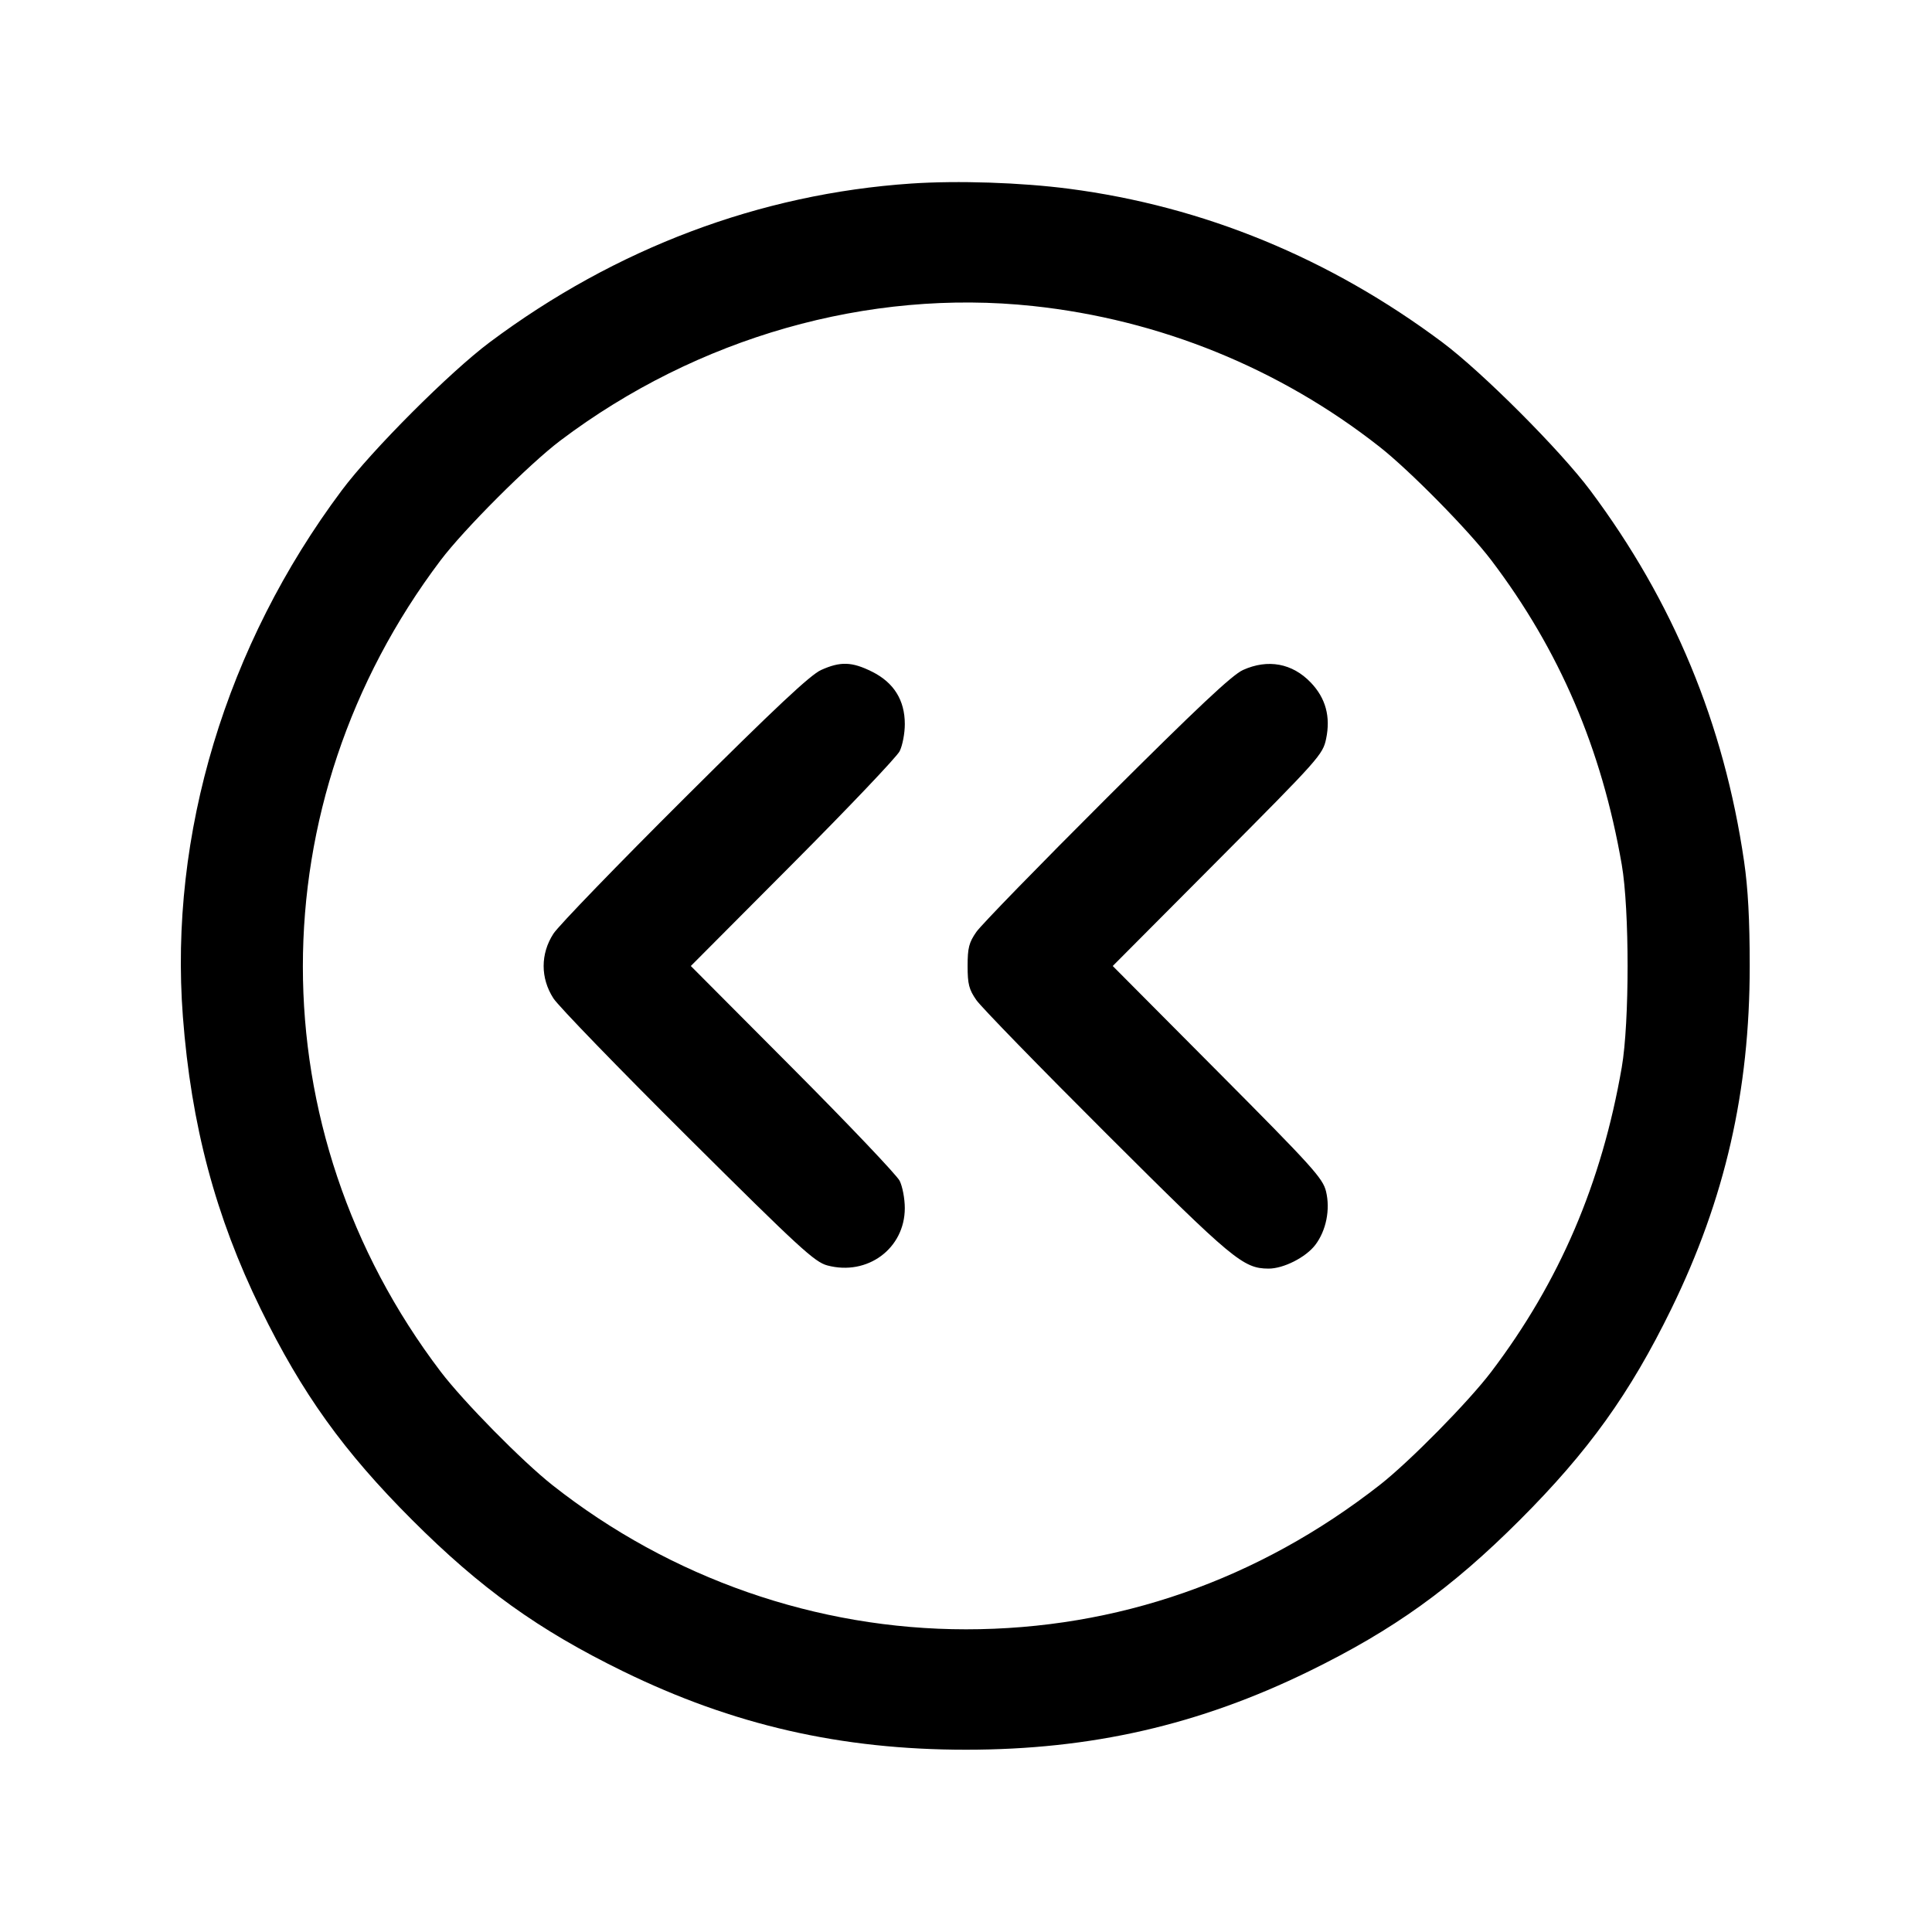 <svg fill="currentColor" viewBox="0 0 256 256" xmlns="http://www.w3.org/2000/svg"><path d="M120.747 24.320 C 100.702 25.678,81.581 32.877,64.891 45.350 C 59.600 49.305,49.272 59.644,45.285 64.978 C 29.947 85.496,22.391 110.531,24.234 134.720 C 25.330 149.089,28.553 161.196,34.542 173.440 C 40.032 184.661,45.528 192.320,54.604 201.396 C 63.683 210.475,71.346 215.974,82.560 221.456 C 97.130 228.578,111.425 231.847,128.000 231.847 C 144.575 231.847,158.870 228.578,173.440 221.456 C 184.654 215.974,192.317 210.475,201.396 201.396 C 210.475 192.317,215.974 184.654,221.456 173.440 C 228.578 158.870,231.847 144.575,231.847 128.000 C 231.847 121.892,231.622 117.709,231.099 114.133 C 228.432 95.894,221.715 79.693,210.721 64.986 C 206.728 59.644,196.403 49.307,191.109 45.350 C 176.201 34.209,159.489 27.336,141.653 25.012 C 135.278 24.181,126.900 23.904,120.747 24.320 M136.870 40.549 C 153.659 42.340,169.540 48.789,182.793 59.199 C 186.787 62.336,194.596 70.266,197.616 74.252 C 206.643 86.165,212.230 99.205,214.893 114.578 C 215.922 120.522,215.922 135.478,214.893 141.422 C 212.230 156.795,206.643 169.835,197.616 181.748 C 194.592 185.739,186.772 193.679,182.827 196.764 C 166.724 209.358,147.994 215.893,128.000 215.893 C 108.225 215.893,88.870 209.145,73.207 196.791 C 69.203 193.632,61.397 185.707,58.384 181.740 C 34.048 149.705,34.048 106.473,58.384 74.240 C 61.491 70.124,70.124 61.491,74.240 58.384 C 92.392 44.679,115.066 38.222,136.870 40.549 M108.800 88.778 C 107.372 89.422,102.740 93.765,90.725 105.728 C 81.840 114.575,74.016 122.667,73.338 123.710 C 71.603 126.382,71.602 129.613,73.334 132.290 C 74.009 133.333,82.025 141.608,91.147 150.679 C 105.920 165.368,107.940 167.226,109.623 167.676 C 114.940 169.096,119.886 165.440,119.891 160.085 C 119.892 158.842,119.584 157.210,119.207 156.459 C 118.829 155.708,112.449 148.997,105.029 141.547 L 91.538 128.000 105.029 114.453 C 112.449 107.003,118.829 100.292,119.207 99.541 C 119.584 98.790,119.893 97.175,119.893 95.952 C 119.893 92.772,118.436 90.440,115.549 89.001 C 112.886 87.674,111.359 87.624,108.800 88.778 M164.693 88.782 C 163.267 89.428,158.627 93.787,146.652 105.732 C 137.785 114.577,130.009 122.565,129.372 123.484 C 128.394 124.893,128.213 125.598,128.213 128.000 C 128.213 130.402,128.394 131.107,129.372 132.516 C 130.009 133.435,137.785 141.423,146.652 150.268 C 163.384 166.958,164.728 168.076,168.079 168.097 C 170.058 168.110,173.022 166.611,174.281 164.961 C 175.724 163.069,176.287 160.265,175.706 157.867 C 175.283 156.126,173.945 154.645,161.341 141.973 L 147.443 128.000 161.354 114.027 C 174.800 100.520,175.280 99.981,175.716 97.901 C 176.330 94.968,175.665 92.515,173.695 90.451 C 171.248 87.885,168.002 87.283,164.693 88.782 " stroke="none" fill-rule="evenodd"></path></svg>